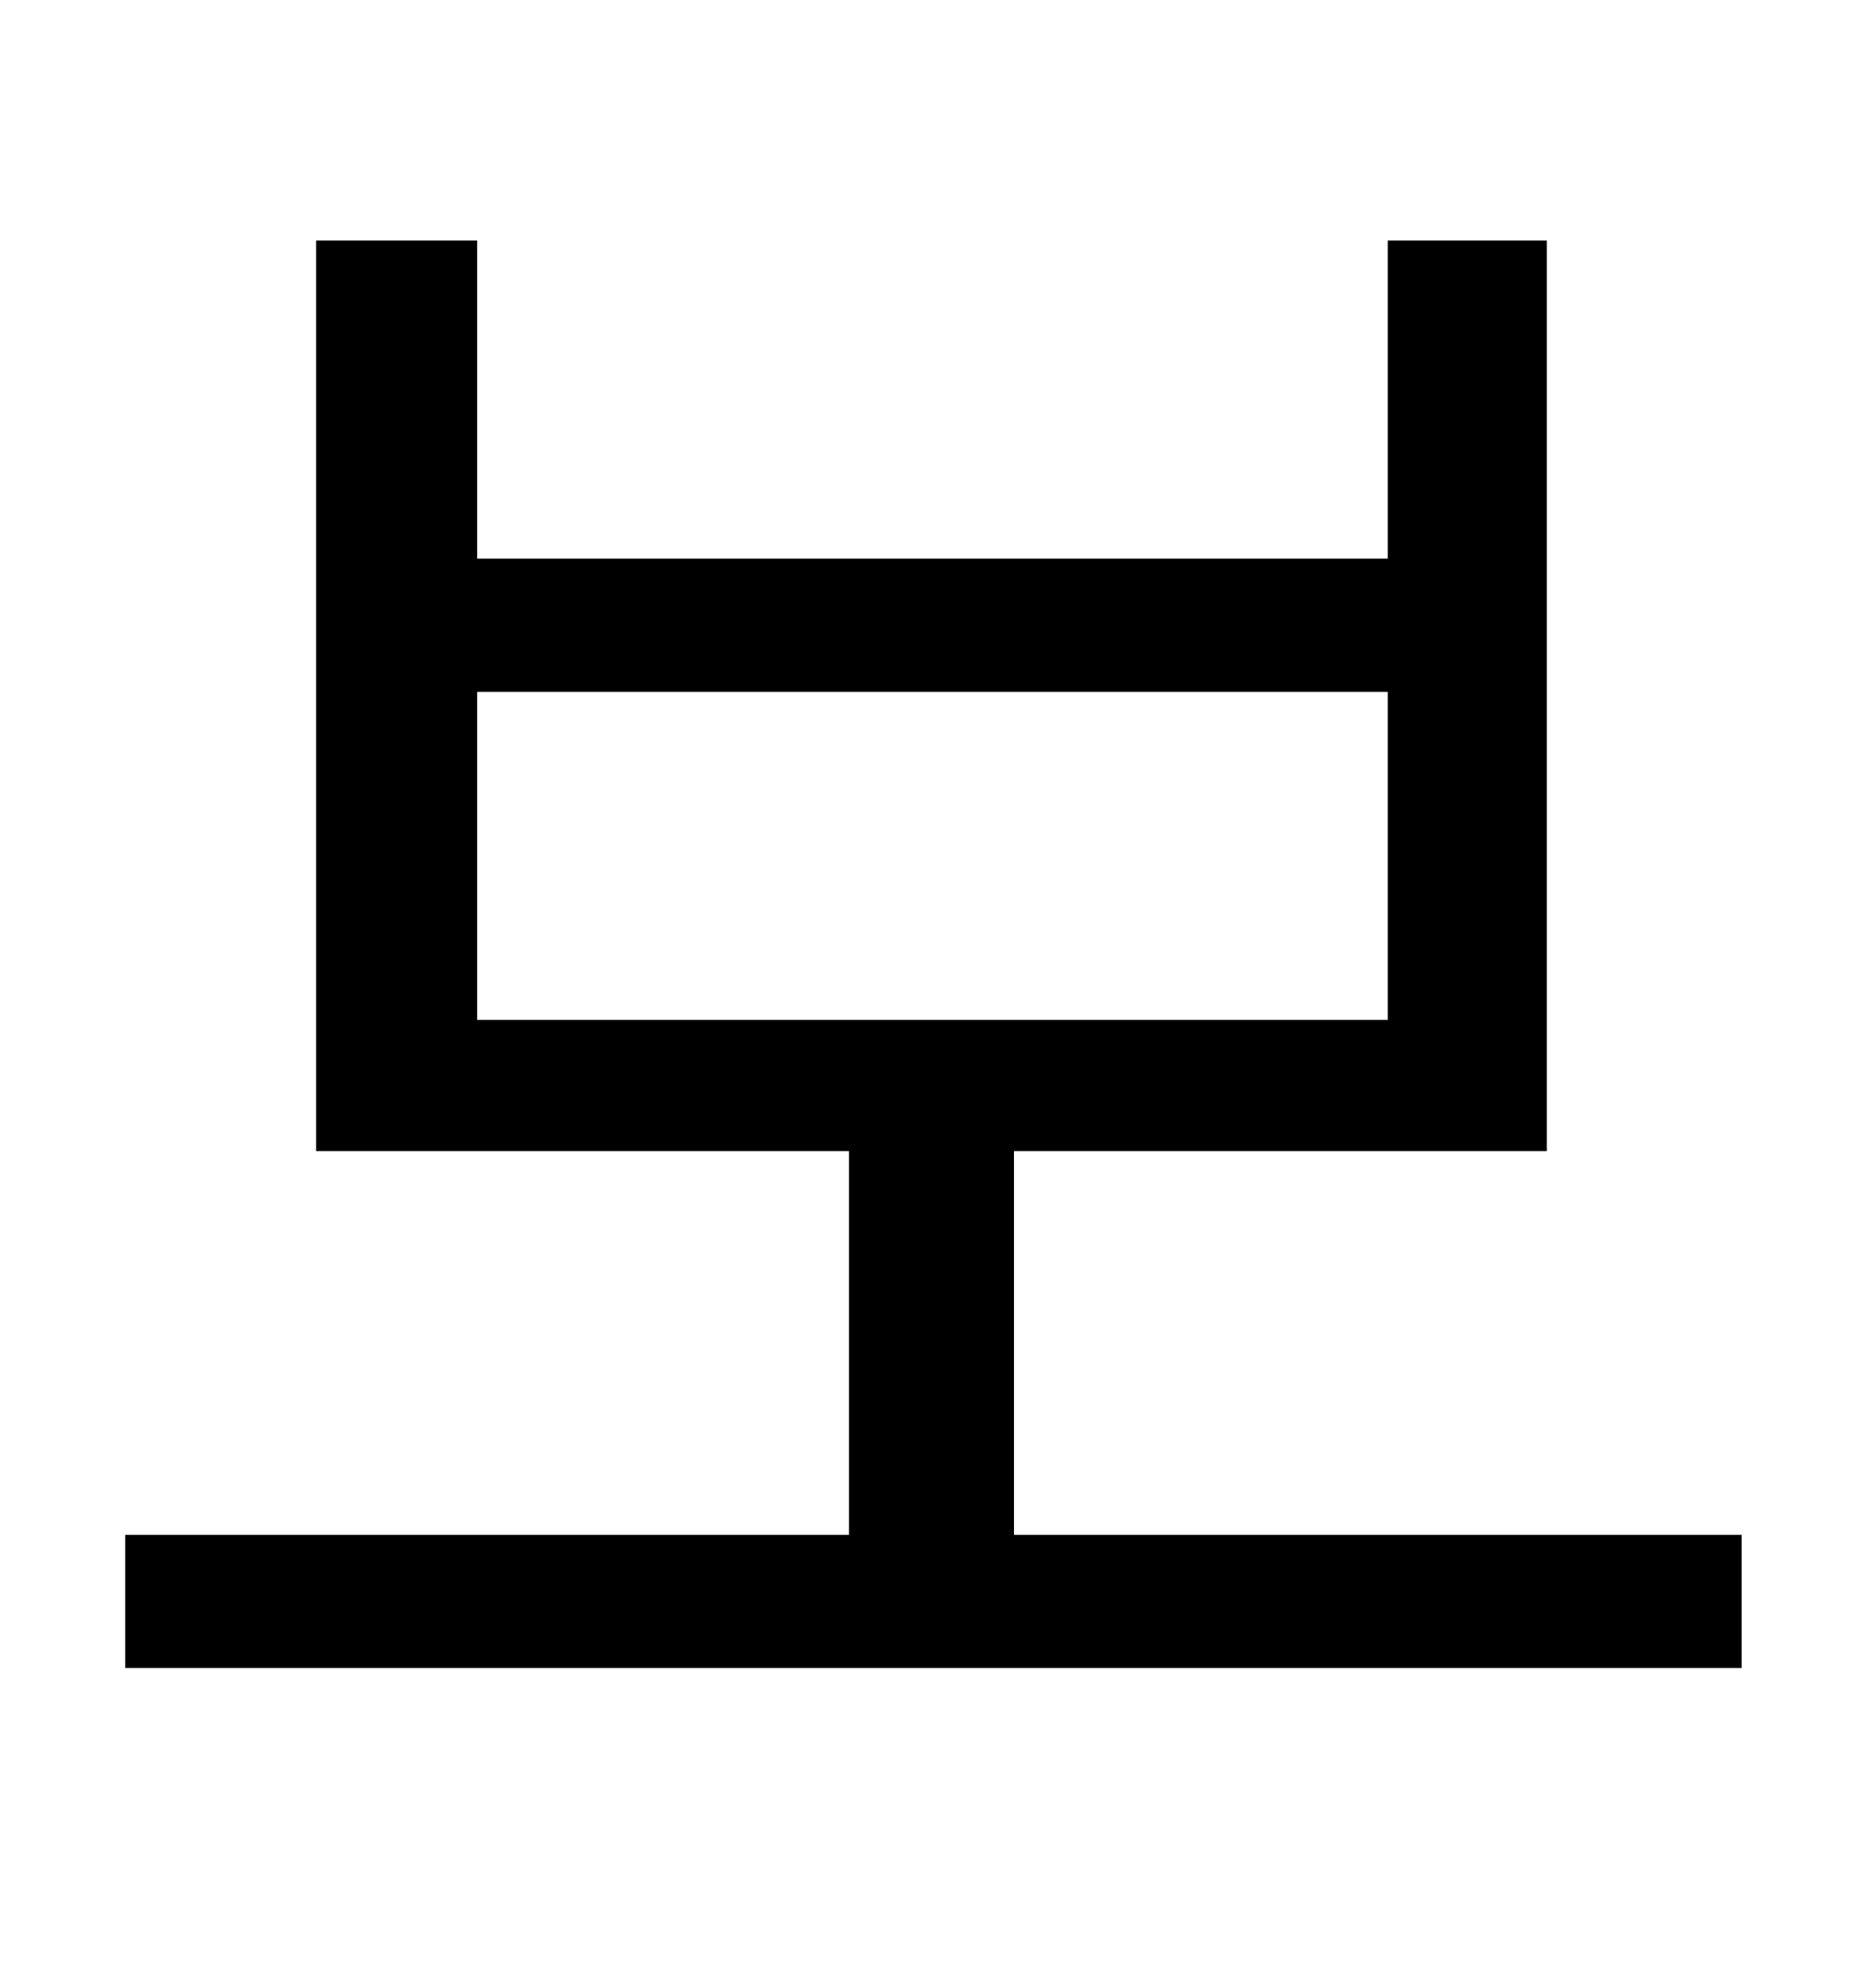 <?xml version="1.0" standalone="no"?>
<!DOCTYPE svg PUBLIC "-//W3C//DTD SVG 1.1//EN" "http://www.w3.org/Graphics/SVG/1.1/DTD/svg11.dtd" >
<svg xmlns="http://www.w3.org/2000/svg" xmlns:xlink="http://www.w3.org/1999/xlink" version="1.1" viewBox="-10 0 930 1000">
   <path fill="currentColor"
d="M230 348v165h458v-165h-458zM500 772h366v67h-813v-67h364v-193h-268v-458h81v160h458v-160h80v458h-268v193z" />
</svg>
